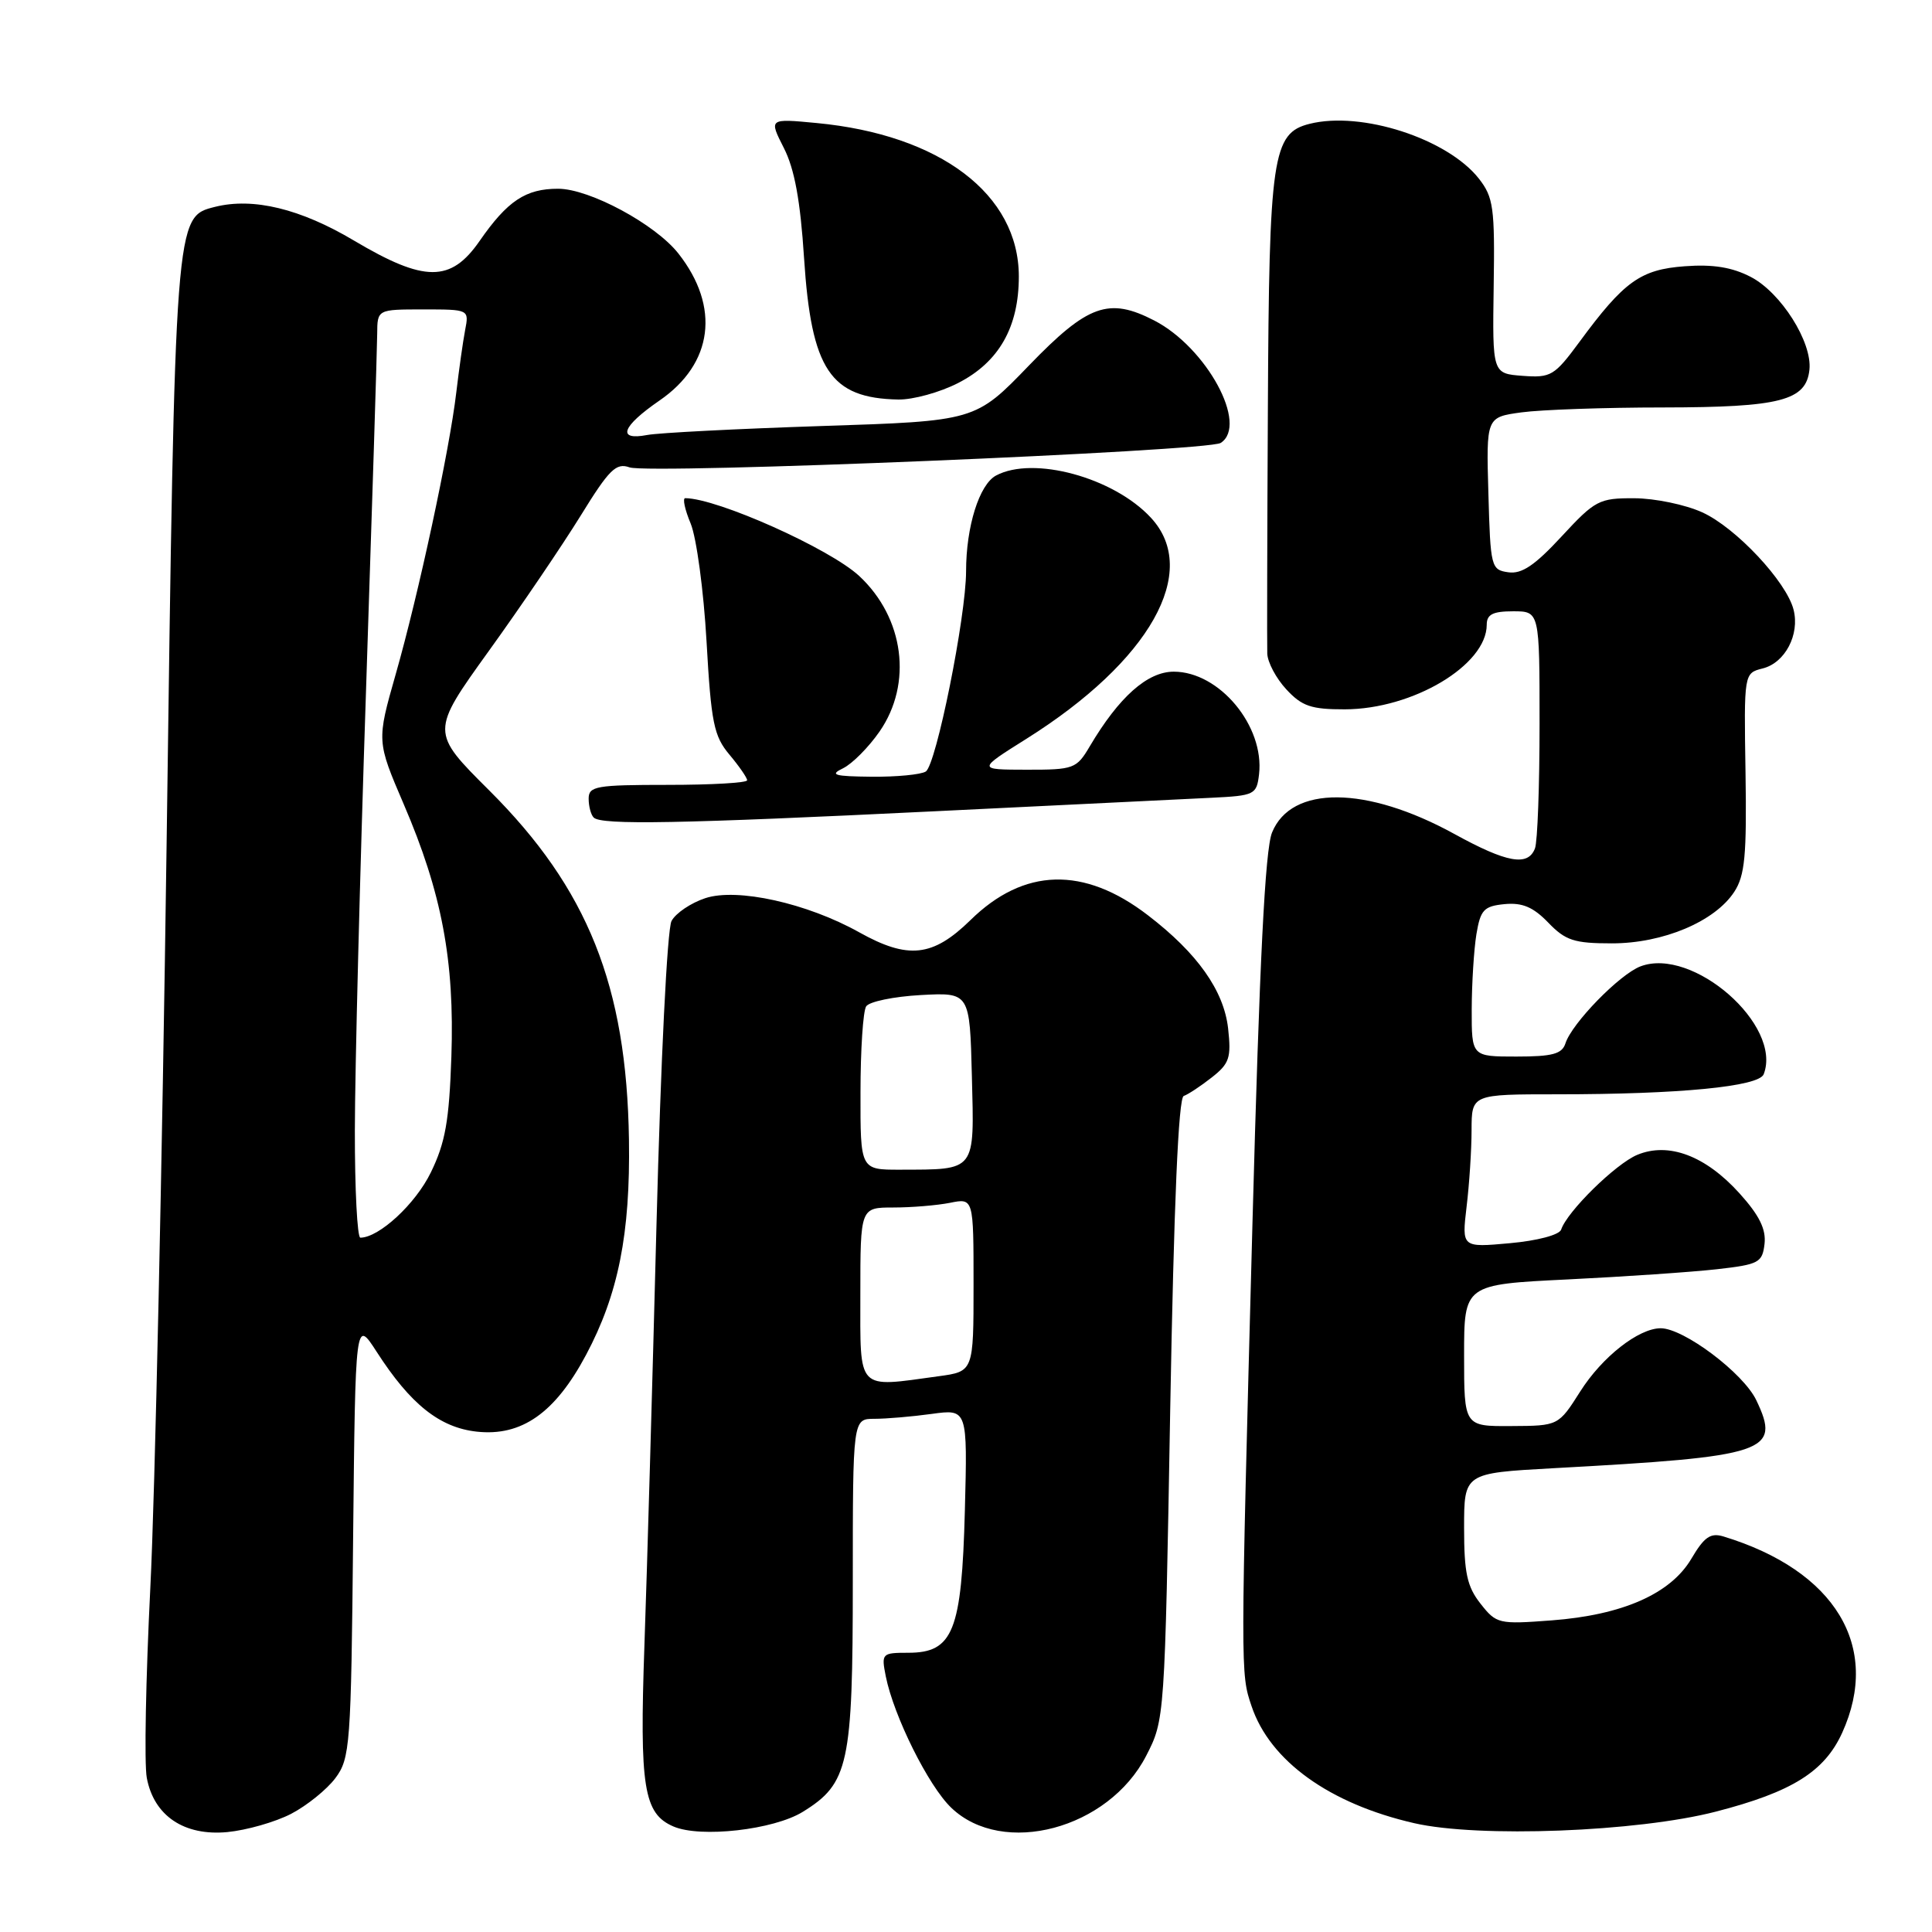 <?xml version="1.0" encoding="UTF-8" standalone="no"?>
<!DOCTYPE svg PUBLIC "-//W3C//DTD SVG 1.1//EN" "http://www.w3.org/Graphics/SVG/1.1/DTD/svg11.dtd" >
<svg xmlns="http://www.w3.org/2000/svg" xmlns:xlink="http://www.w3.org/1999/xlink" version="1.1" viewBox="0 0 256 256">
 <g >
 <path fill="currentColor"
d=" M 38.58 240.34 C 40.67 239.25 43.31 237.12 44.44 235.61 C 46.39 233.00 46.52 231.32 46.79 203.80 C 47.09 174.75 47.09 174.75 49.91 179.12 C 54.39 186.08 58.26 189.16 63.17 189.70 C 69.11 190.35 73.55 187.23 77.65 179.54 C 81.93 171.51 83.53 163.49 83.34 151.00 C 83.03 130.63 77.89 117.76 64.83 104.74 C 57.05 96.99 57.05 96.99 64.79 86.23 C 69.05 80.32 74.51 72.26 76.94 68.33 C 80.73 62.18 81.64 61.29 83.42 61.93 C 86.01 62.86 160.03 59.80 161.75 58.69 C 165.45 56.30 159.89 46.06 152.95 42.47 C 146.92 39.36 144.15 40.35 136.38 48.39 C 129.25 55.79 129.25 55.79 108.87 56.45 C 97.67 56.82 87.26 57.35 85.75 57.64 C 81.70 58.41 82.38 56.52 87.39 53.07 C 94.49 48.19 95.46 40.67 89.89 33.59 C 86.85 29.72 78.13 25.02 73.97 25.01 C 69.66 25.00 67.24 26.61 63.55 31.93 C 59.73 37.44 56.26 37.43 46.91 31.88 C 39.82 27.66 33.55 26.14 28.49 27.41 C 23.18 28.75 23.21 28.37 22.08 111.57 C 21.50 153.88 20.53 198.34 19.92 210.36 C 19.32 222.38 19.10 233.72 19.45 235.57 C 20.39 240.61 24.40 243.30 30.13 242.76 C 32.68 242.51 36.48 241.43 38.58 240.34 Z  M 106.37 240.08 C 112.46 236.32 113.00 233.83 113.00 209.60 C 113.00 188.00 113.00 188.00 115.86 188.00 C 117.43 188.00 120.85 187.71 123.46 187.35 C 128.20 186.70 128.20 186.70 127.85 200.15 C 127.43 216.15 126.30 219.00 120.35 219.00 C 116.85 219.00 116.77 219.09 117.37 222.12 C 118.43 227.41 123.03 236.66 126.05 239.54 C 132.88 246.09 146.88 242.36 151.87 232.66 C 154.33 227.88 154.34 227.81 155.06 186.72 C 155.55 159.43 156.15 145.45 156.85 145.22 C 157.43 145.02 159.10 143.92 160.56 142.77 C 162.91 140.93 163.16 140.16 162.73 136.26 C 162.16 131.25 158.66 126.30 152.11 121.28 C 143.62 114.75 135.66 114.97 128.58 121.93 C 123.60 126.80 120.33 127.16 113.84 123.53 C 106.93 119.67 97.68 117.62 93.46 119.01 C 91.55 119.64 89.53 121.00 88.98 122.04 C 88.41 123.10 87.55 140.56 86.99 162.21 C 86.45 183.27 85.73 208.38 85.39 218.00 C 84.73 236.84 85.29 240.33 89.24 242.02 C 92.82 243.56 102.52 242.46 106.37 240.08 Z  M 227.36 240.05 C 237.44 237.45 241.75 234.76 244.10 229.60 C 249.28 218.18 243.18 208.10 228.37 203.59 C 226.65 203.07 225.82 203.65 224.12 206.53 C 221.37 211.19 215.00 214.00 205.59 214.71 C 198.58 215.24 198.28 215.17 196.18 212.50 C 194.39 210.23 194.00 208.41 194.00 202.46 C 194.00 195.20 194.00 195.20 205.75 194.55 C 234.24 193.00 236.00 192.41 232.72 185.54 C 231.01 181.94 223.10 176.00 220.05 176.00 C 217.12 176.01 212.29 179.80 209.40 184.36 C 206.50 188.93 206.50 188.93 200.25 188.96 C 194.00 189.00 194.00 189.00 194.00 179.60 C 194.00 170.20 194.00 170.20 207.75 169.53 C 215.31 169.16 224.20 168.55 227.50 168.18 C 233.06 167.55 233.52 167.31 233.81 164.82 C 234.03 162.88 233.12 161.03 230.49 158.12 C 225.99 153.14 221.11 151.30 216.95 153.02 C 214.09 154.21 207.66 160.52 206.86 162.93 C 206.62 163.63 203.73 164.40 200.07 164.73 C 193.69 165.31 193.69 165.31 194.33 159.90 C 194.69 156.93 194.99 152.36 194.99 149.75 C 195.00 145.00 195.00 145.00 206.35 145.00 C 222.54 145.00 233.07 143.98 233.70 142.34 C 236.20 135.84 224.30 125.42 217.37 128.05 C 214.61 129.10 208.29 135.58 207.43 138.25 C 206.98 139.66 205.70 140.00 200.93 140.00 C 195.00 140.00 195.00 140.00 195.01 133.75 C 195.02 130.31 195.30 125.84 195.63 123.80 C 196.17 120.55 196.62 120.07 199.37 119.80 C 201.72 119.58 203.16 120.19 205.15 122.25 C 207.44 124.63 208.59 125.00 213.59 125.00 C 220.37 125.00 227.23 122.11 229.80 118.17 C 231.21 116.01 231.46 113.35 231.29 102.38 C 231.08 89.20 231.08 89.20 233.57 88.57 C 236.53 87.83 238.49 84.09 237.66 80.80 C 236.73 77.08 230.00 69.90 225.56 67.89 C 223.33 66.87 219.28 66.03 216.56 66.02 C 211.89 66.00 211.36 66.28 206.92 71.08 C 203.38 74.91 201.64 76.09 199.86 75.83 C 197.58 75.51 197.49 75.16 197.22 65.39 C 196.93 55.28 196.93 55.28 201.61 54.64 C 204.18 54.29 212.63 53.99 220.39 53.99 C 235.92 53.97 239.33 53.09 239.76 48.98 C 240.14 45.33 235.98 38.76 231.98 36.69 C 229.51 35.41 226.97 35.00 223.24 35.28 C 217.37 35.71 215.19 37.28 209.29 45.30 C 205.97 49.80 205.51 50.08 201.75 49.80 C 197.75 49.50 197.75 49.50 197.92 37.95 C 198.08 27.50 197.89 26.14 195.96 23.67 C 191.79 18.37 180.39 14.68 173.52 16.41 C 168.61 17.64 168.16 20.67 168.00 54.04 C 167.91 70.79 167.88 85.45 167.92 86.60 C 167.96 87.76 169.10 89.90 170.45 91.35 C 172.51 93.58 173.75 94.00 178.20 93.99 C 187.21 93.97 197.00 88.13 197.00 82.78 C 197.00 81.41 197.81 81.00 200.50 81.00 C 204.00 81.00 204.00 81.00 204.00 95.92 C 204.00 104.12 203.73 111.55 203.39 112.42 C 202.47 114.83 199.68 114.34 192.70 110.50 C 181.07 104.11 171.10 104.03 168.55 110.32 C 167.63 112.59 166.89 127.38 165.96 162.00 C 164.36 221.93 164.36 221.71 165.84 226.08 C 168.28 233.34 176.17 239.01 187.39 241.58 C 195.92 243.54 216.96 242.74 227.36 240.05 Z  M 123.80 107.50 C 140.69 106.67 157.20 105.87 160.50 105.71 C 166.25 105.43 166.51 105.30 166.83 102.60 C 167.57 96.21 161.58 89.00 155.53 89.00 C 152.03 89.00 148.27 92.35 144.39 98.91 C 142.65 101.86 142.28 102.00 136.03 101.99 C 129.50 101.98 129.50 101.98 136.00 97.90 C 152.39 87.60 159.09 75.70 152.50 68.60 C 147.56 63.26 136.92 60.37 131.98 63.01 C 129.76 64.20 128.01 69.77 128.01 75.70 C 128.00 81.73 124.05 101.35 122.67 102.23 C 122.03 102.64 118.80 102.95 115.50 102.92 C 110.52 102.87 109.87 102.68 111.71 101.80 C 112.92 101.21 115.09 99.03 116.54 96.94 C 120.95 90.58 119.81 81.87 113.85 76.32 C 109.95 72.70 95.08 66.04 90.80 66.01 C 90.42 66.00 90.74 67.52 91.52 69.38 C 92.29 71.25 93.24 78.27 93.62 84.99 C 94.23 95.79 94.59 97.54 96.66 100.00 C 97.95 101.54 99.00 103.06 99.00 103.39 C 99.00 103.73 94.28 104.00 88.50 104.00 C 78.98 104.00 78.00 104.17 78.00 105.83 C 78.00 106.84 78.30 107.97 78.67 108.33 C 79.67 109.34 90.06 109.15 123.80 107.50 Z  M 126.96 50.75 C 132.37 47.98 135.00 43.35 135.00 36.63 C 135.00 25.75 124.58 17.85 108.19 16.30 C 101.88 15.70 101.88 15.70 103.86 19.60 C 105.28 22.38 106.05 26.58 106.54 34.17 C 107.50 49.00 110.01 52.77 119.04 52.94 C 120.98 52.97 124.55 51.99 126.96 50.75 Z  M 47.02 149.75 C 47.03 141.91 47.69 115.70 48.50 91.50 C 49.30 67.30 49.97 46.04 49.98 44.25 C 50.00 41.00 50.00 41.00 56.08 41.00 C 62.16 41.00 62.16 41.00 61.63 43.75 C 61.34 45.26 60.82 48.98 60.46 52.00 C 59.57 59.63 55.46 78.75 52.43 89.35 C 49.91 98.20 49.91 98.20 53.50 106.57 C 58.55 118.31 60.24 127.30 59.81 140.00 C 59.52 148.53 59.01 151.41 57.09 155.35 C 55.05 159.54 50.24 163.98 47.75 164.00 C 47.34 164.00 47.01 157.59 47.02 149.75 Z  M 114.00 171.50 C 114.00 160.00 114.00 160.00 118.38 160.00 C 120.78 160.00 124.16 159.72 125.88 159.38 C 129.00 158.75 129.00 158.75 129.00 170.24 C 129.00 181.73 129.00 181.73 124.36 182.36 C 113.42 183.86 114.00 184.47 114.00 171.50 Z  M 114.02 144.75 C 114.02 139.11 114.36 133.98 114.77 133.35 C 115.17 132.72 118.42 132.05 122.00 131.85 C 128.50 131.50 128.50 131.50 128.78 142.63 C 129.10 155.35 129.41 154.96 119.25 154.99 C 114.00 155.00 114.00 155.00 114.02 144.75 Z "/>
</g>
</svg>